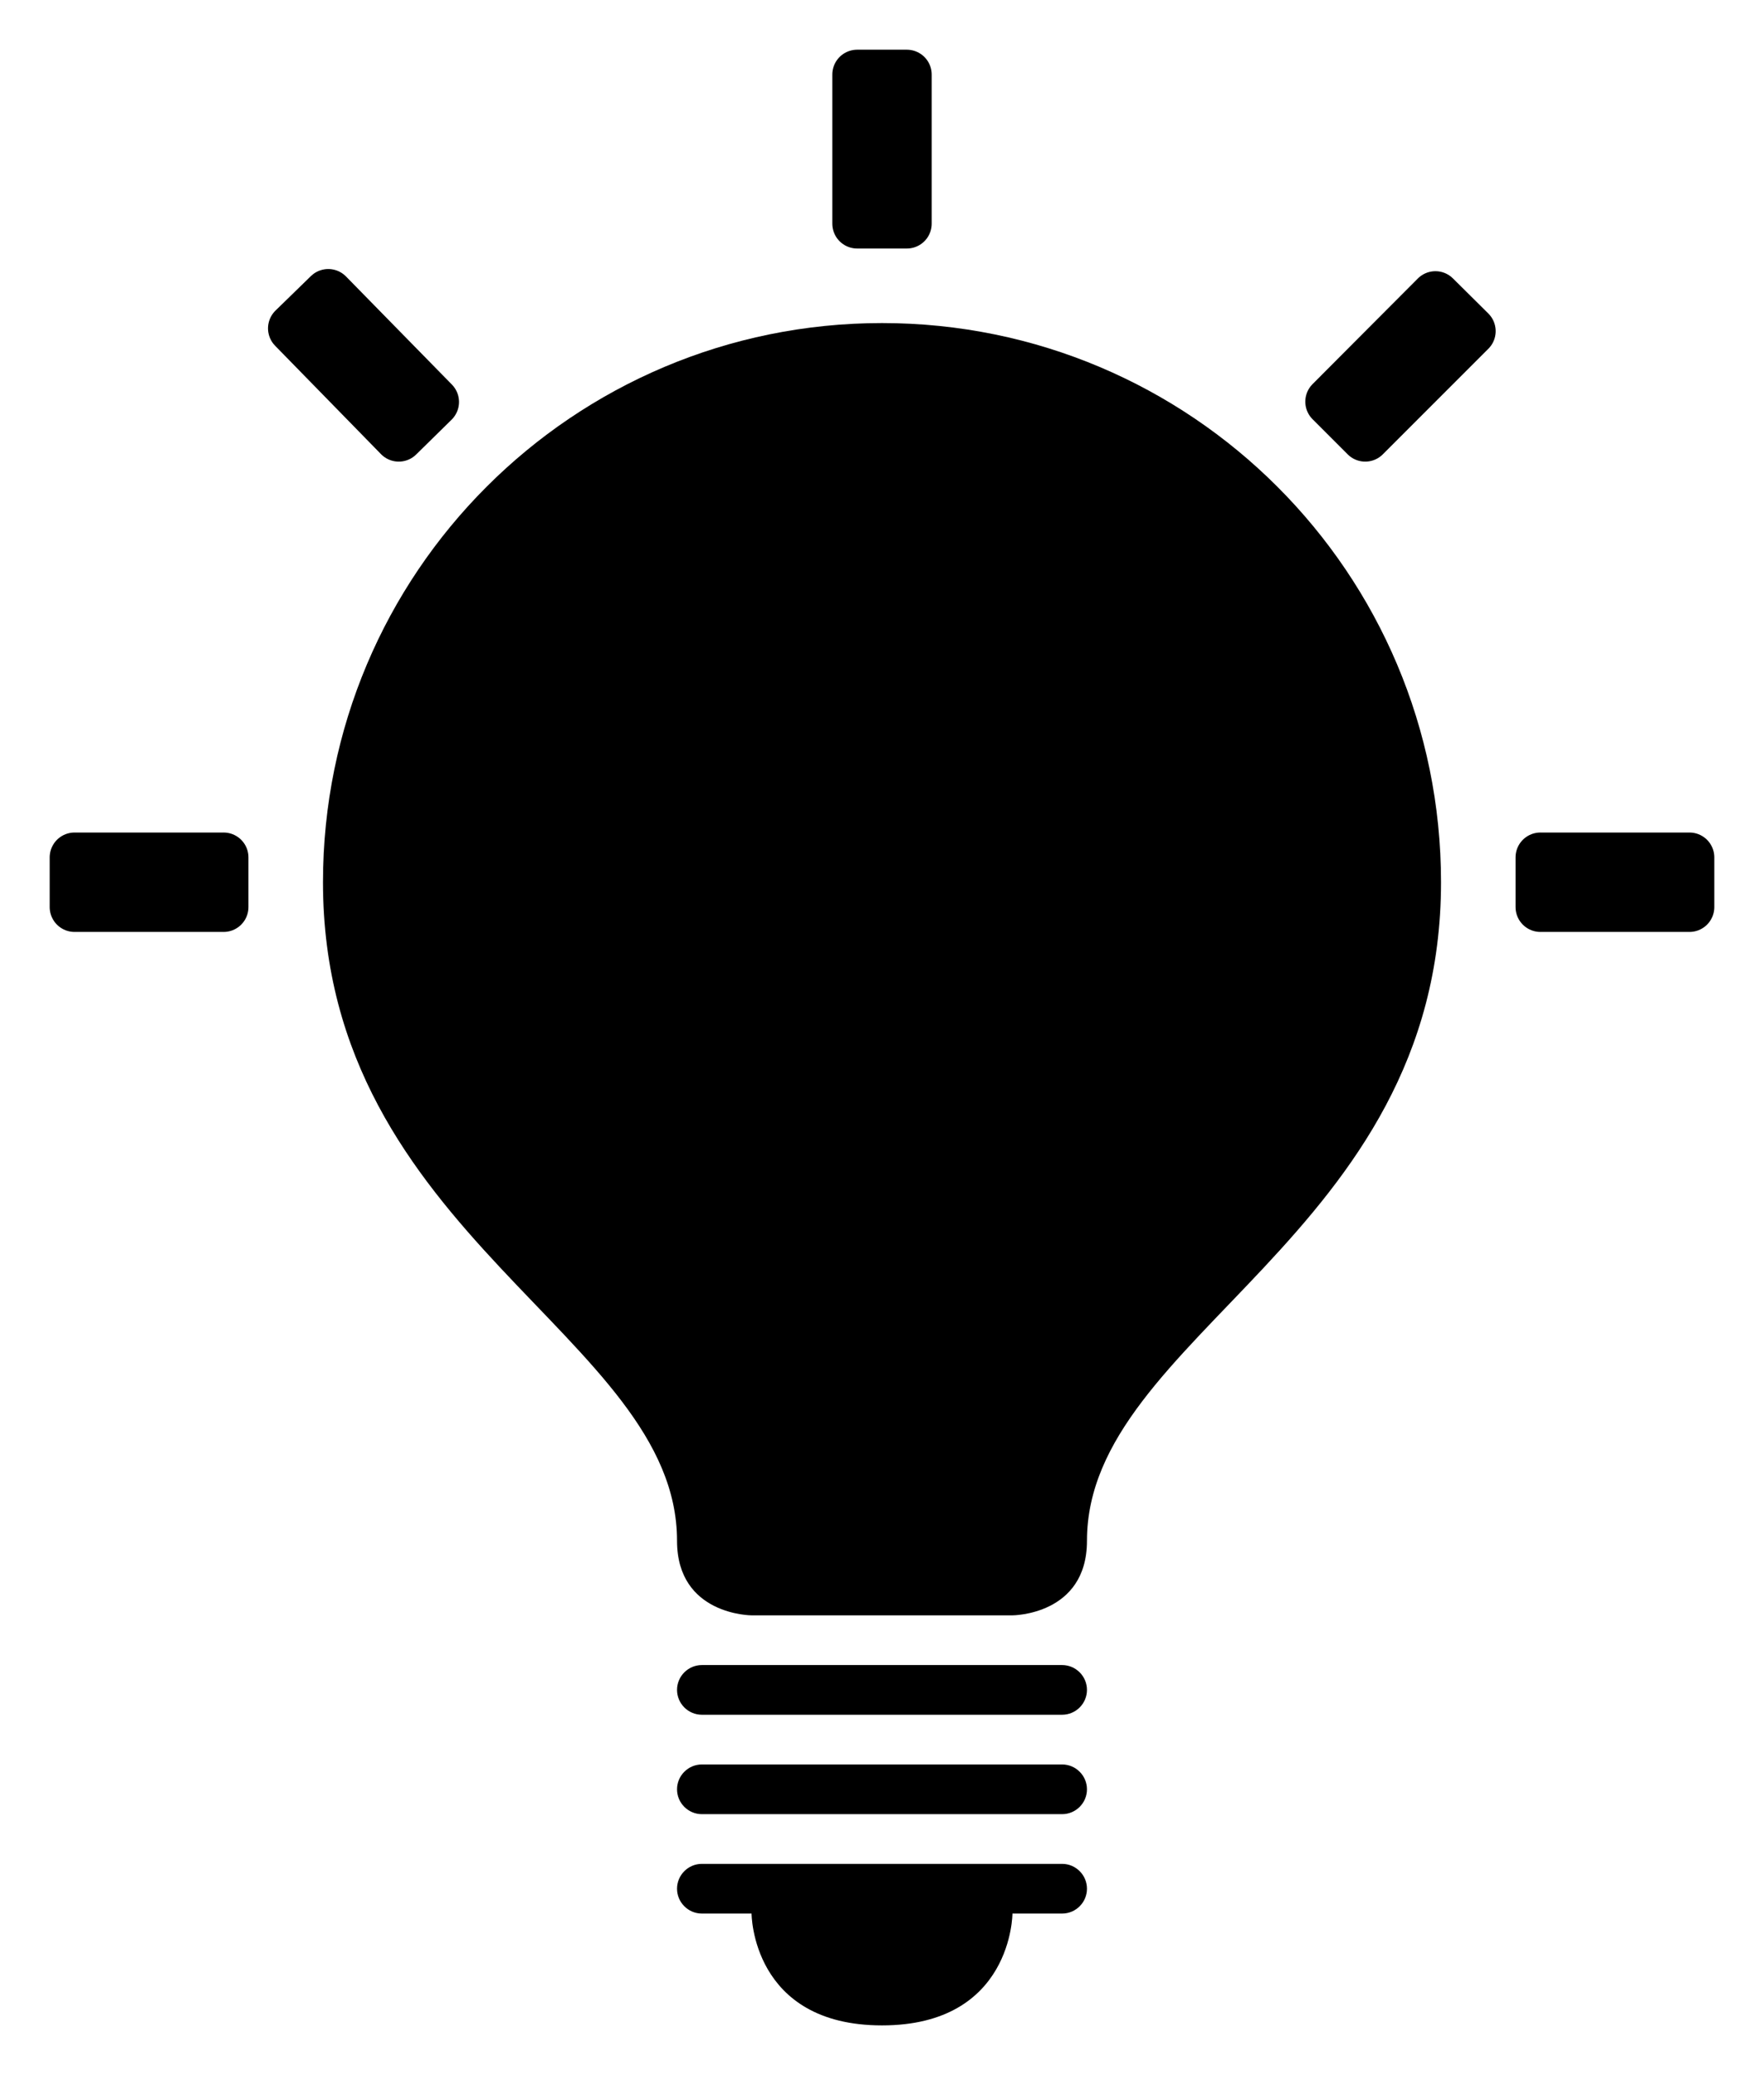 <svg version="1.2" xmlns="http://www.w3.org/2000/svg" viewBox="0 0 568 668" width="568" height="668">
	<g fill="#000000">
		<path d="m218 544c0-4.4 3.6-8 8-8h116c4.4 0 8 3.6 8 8 0 4.4-3.6 8-8 8h-116c-4.4 0-8-3.6-8-8zm0 32c0-4.4 3.6-8 8-8h116c4.4 0 8 3.6 8 8 0 4.4-3.6 8-8 8h-116c-4.4 0-8-3.6-8-8zm24 40h-16c-4.4 0-8-3.6-8-8 0-4.4 3.6-8 8-8h116c4.4 0 8 3.6 8 8 0 4.4-3.6 8-8 8h-16c0 0 0 36-42 36-42 0-42-36-42-36zm-138-332c0-99.5 80.5-180 180-180 99.5 0 180 80.5 180 180 0 114-114 146-114 212 0 24-24 24-24 24h-84c0 0-24 0-24-24 0-66-114-98-114-212z"/>
		<path stroke-width="16" stroke="#000000" stroke-linecap="round" stroke-linejoin="round" d="m496 292v-16h48v16zm-424-16v16h-48v-16zm220-204h-16v-48h16zm-152.2 57.4l-11.4 11.2-34.1-34.9 11.4-11.1zm299.8 11.2l-11.3-11.3 33.9-34 11.4 11.3z"/>
	</g>
</svg>